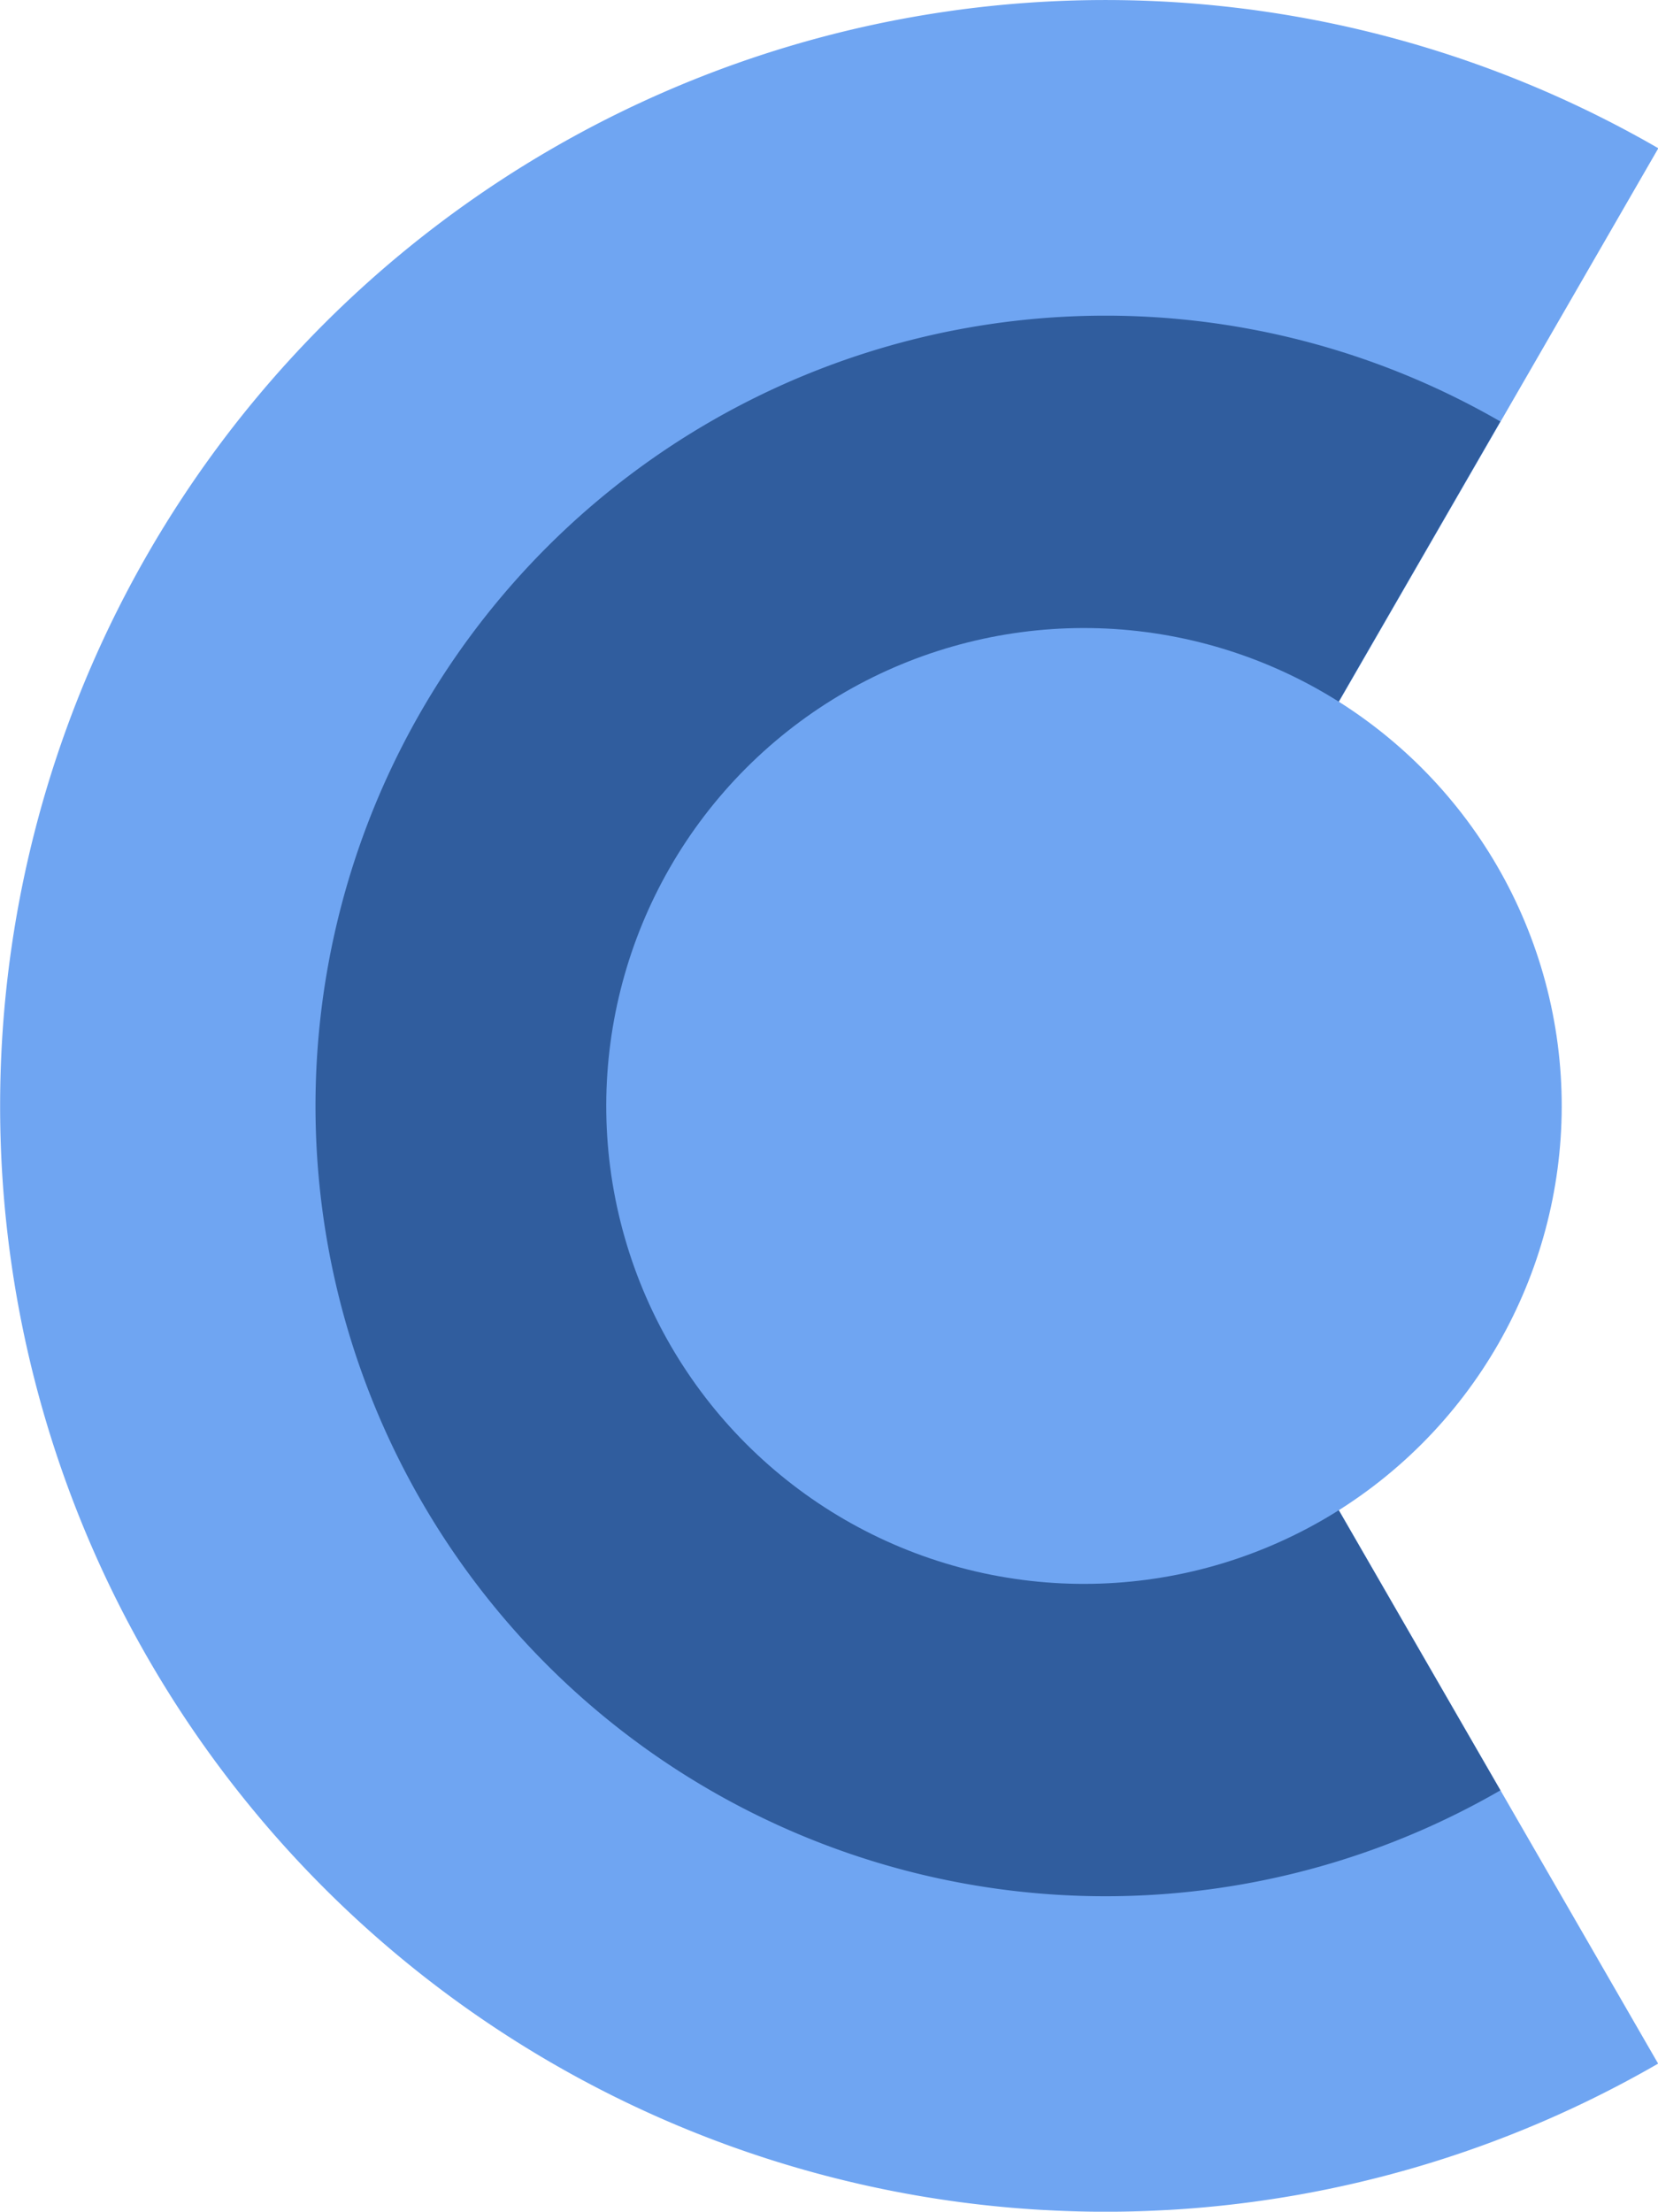 <svg xmlns="http://www.w3.org/2000/svg" xmlns:svg="http://www.w3.org/2000/svg" id="svg1089" width="24.556" height="32.743" version="1.1" viewBox="0 0 6.497 8.663"><g id="layer1" transform="translate(-12.626,66.409)"><path style="opacity:1;fill:#6fa5f2;fill-opacity:1;stroke:#b6b6b6;stroke-width:0;stroke-miterlimit:4;stroke-dasharray:none;stroke-opacity:1" id="path961" d="m -61.288,-3.376 a 4.331,4.331 0 0 1 0.485,5.547 4.331,4.331 0 0 1 -5.379,1.441 4.331,4.331 0 0 1 -2.353,-5.047 l 4.184,1.121 z" transform="rotate(105)"/><path id="path1693" d="m -62.162,-2.502 a 3.095,3.095 0 0 1 0.347,3.964 3.095,3.095 0 0 1 -3.844,1.03 3.095,3.095 0 0 1 -1.682,-3.606 l 2.99,0.801 z" transform="rotate(105)" style="opacity:1;fill:#305d9e;fill-opacity:1;stroke:#b6b6b6;stroke-width:0;stroke-miterlimit:4;stroke-dasharray:none;stroke-opacity:1"/><circle id="circle965" cx="64.329" cy=".232" r="1.872" transform="rotate(-75)" style="opacity:1;fill:#6fa5f2;fill-opacity:1;stroke:#b6b6b6;stroke-width:0;stroke-miterlimit:4;stroke-dasharray:none;stroke-opacity:1"/></g></svg>